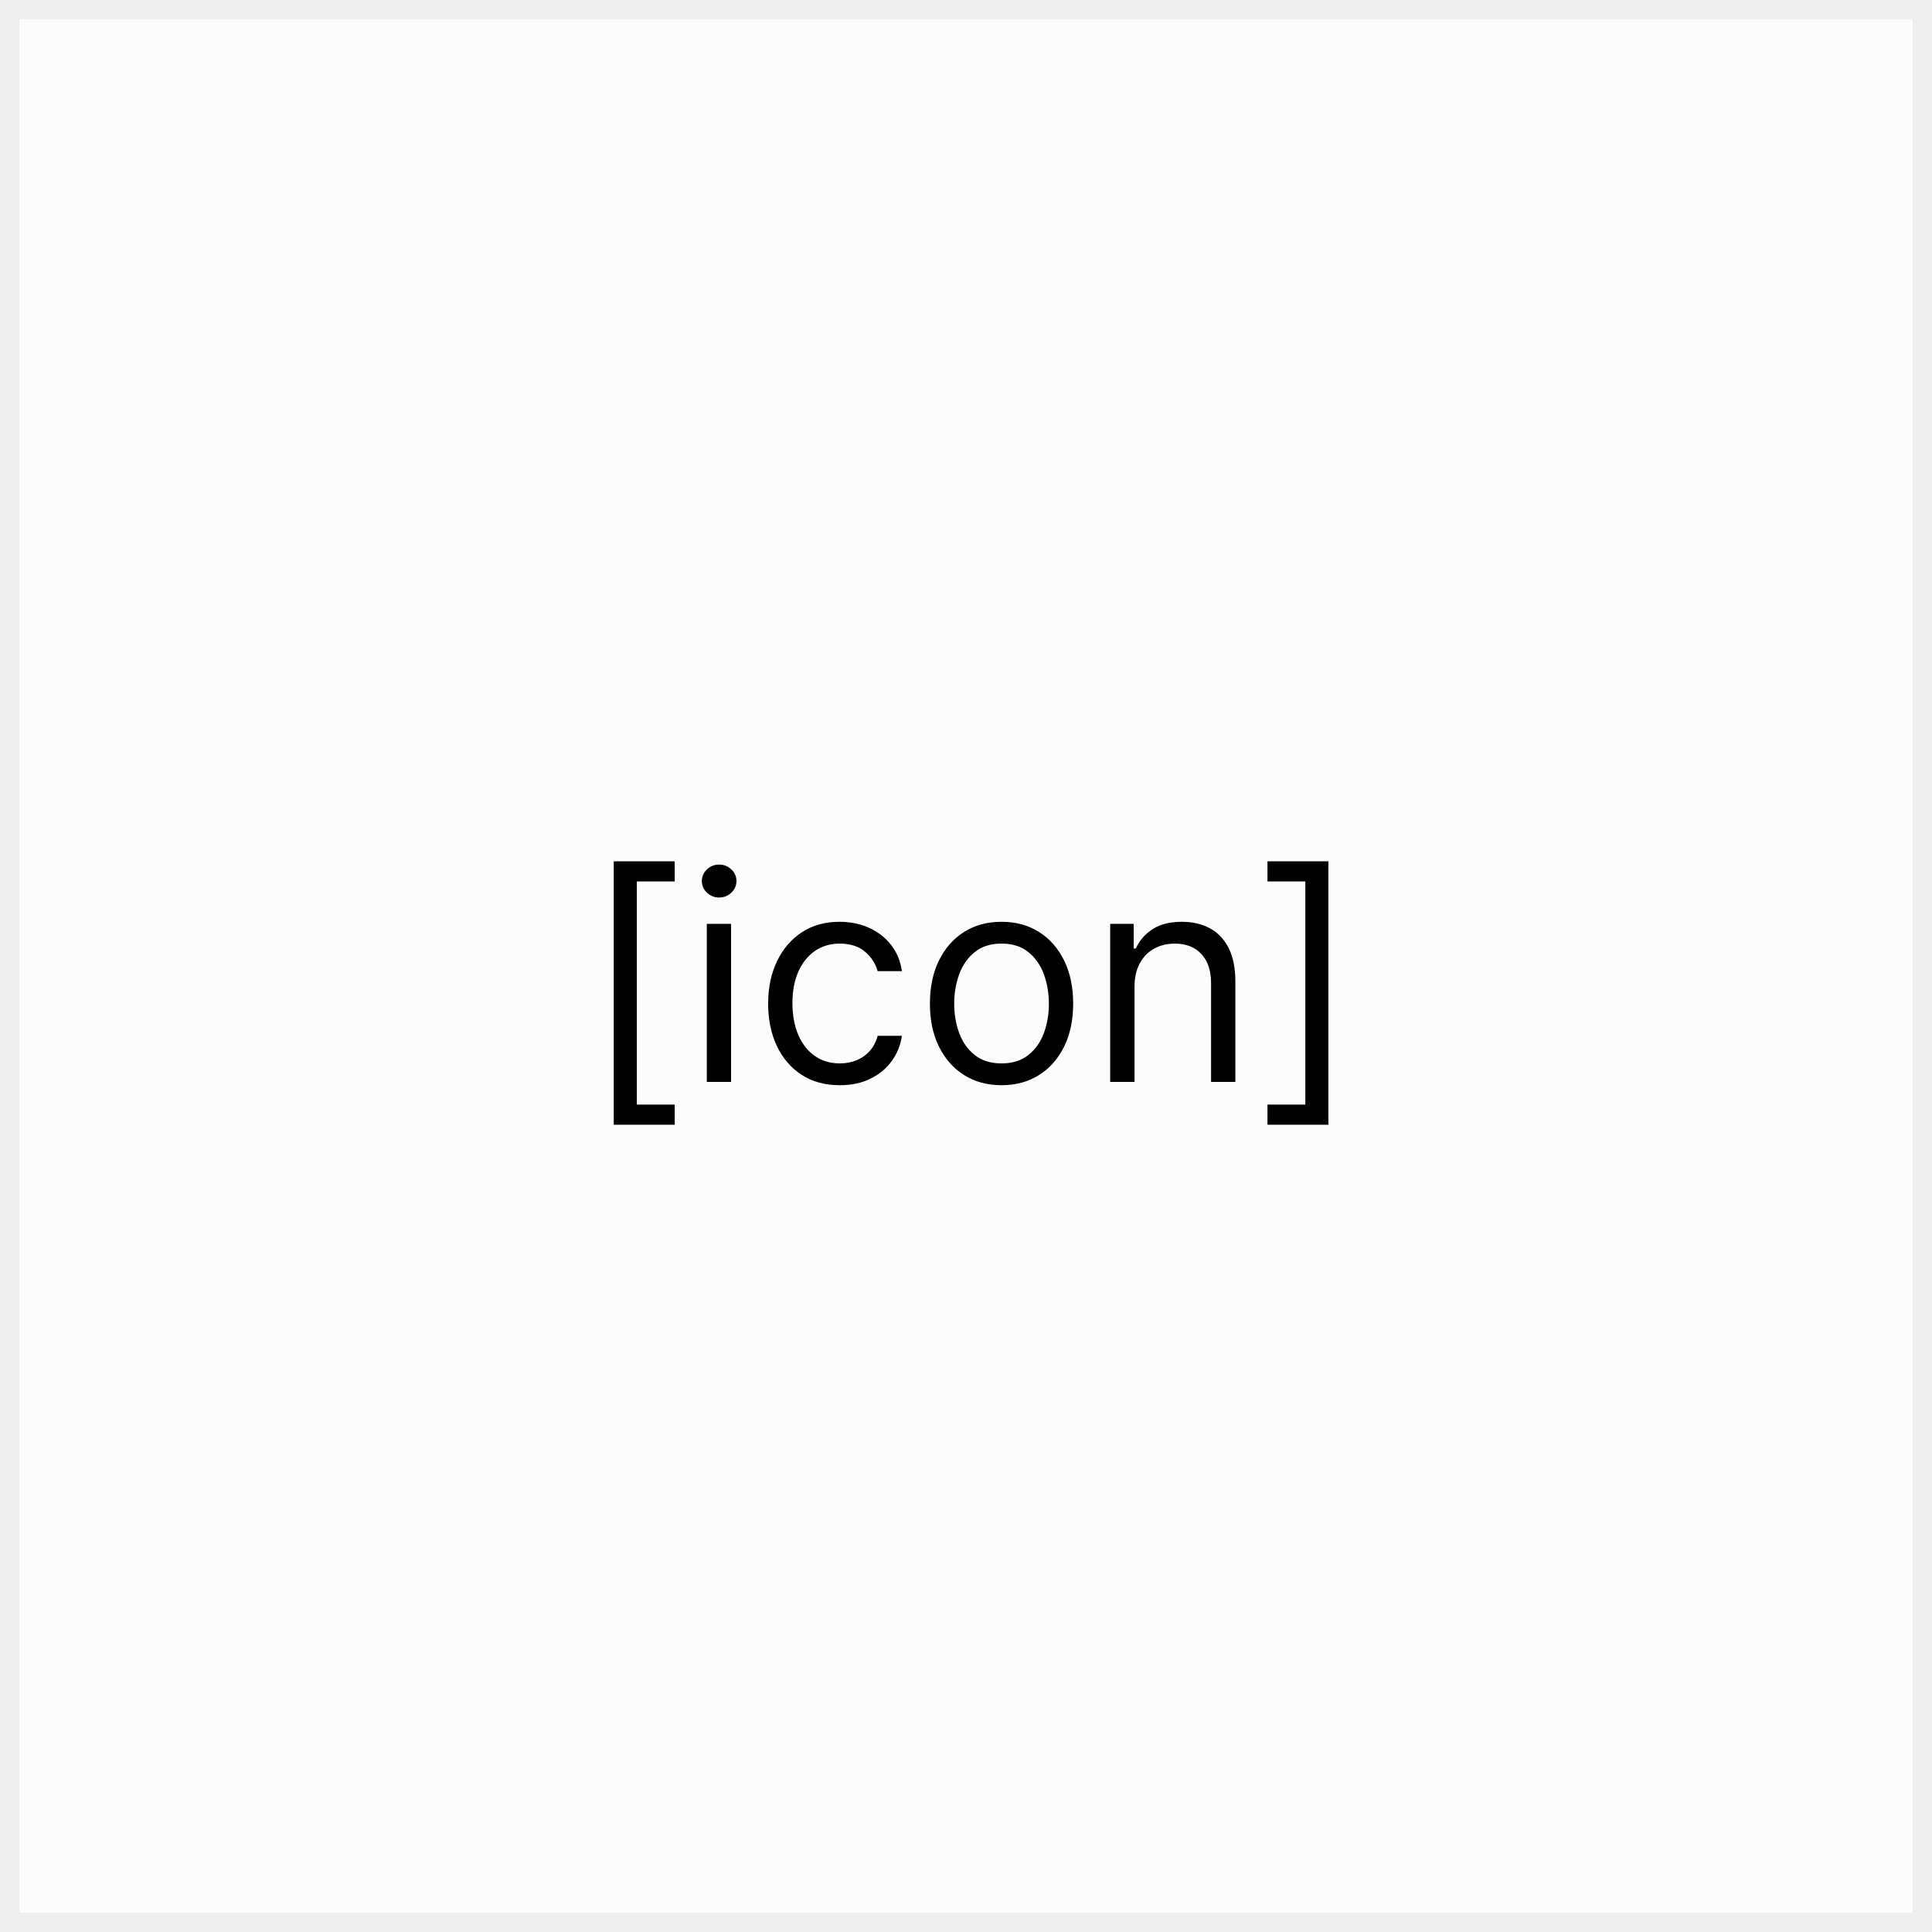 <?xml version="1.0" encoding="UTF-8"?>
<svg width="100px" height="100px" viewBox="0 0 100 100" version="1.1" xmlns="http://www.w3.org/2000/svg" xmlns:xlink="http://www.w3.org/1999/xlink">
    <rect x="0" y="0" width="100" height="100" fill="#808080" stroke="none"/>
    <title>Group 21</title>
    <g id="Protocol" stroke="none" stroke-width="1" fill="none" fill-rule="evenodd">
        <g id="Artboard-Copy" transform="translate(-150, -2093)">
            <g id="Group-21" transform="translate(150, 2093)">
                <rect id="Rectangle" stroke="#EEEEEE" fill="#FCFCFC" x="0.5" y="0.5" width="99" height="99"></rect>
                <path d="M34.922,58.216 L34.922,57.172 L32.962,57.172 L32.962,45.624 L34.922,45.624 L34.922,44.58 L31.768,44.58 L31.768,58.216 L34.922,58.216 Z M37.223,46.455 C37.468,46.455 37.678,46.371 37.854,46.204 C38.03,46.037 38.118,45.837 38.118,45.602 C38.118,45.368 38.03,45.167 37.854,45 C37.678,44.833 37.468,44.75 37.223,44.75 C36.978,44.75 36.768,44.833 36.592,45 C36.416,45.167 36.328,45.368 36.328,45.602 C36.328,45.837 36.416,46.037 36.592,46.204 C36.768,46.371 36.978,46.455 37.223,46.455 Z M37.841,56 L37.841,47.818 L36.584,47.818 L36.584,56 L37.841,56 Z M43.466,56.17 C44.07,56.17 44.6,56.058 45.056,55.832 C45.512,55.607 45.88,55.301 46.159,54.916 C46.437,54.531 46.612,54.097 46.683,53.614 L46.683,53.614 L45.426,53.614 C45.348,53.912 45.217,54.168 45.032,54.381 C44.847,54.594 44.622,54.757 44.355,54.871 C44.089,54.984 43.793,55.041 43.466,55.041 C42.969,55.041 42.536,54.912 42.169,54.652 C41.801,54.393 41.517,54.029 41.317,53.56 C41.116,53.092 41.016,52.541 41.016,51.909 C41.016,51.291 41.118,50.752 41.322,50.292 C41.526,49.833 41.812,49.476 42.18,49.222 C42.547,48.968 42.976,48.841 43.466,48.841 C44.02,48.841 44.461,48.986 44.79,49.275 C45.118,49.564 45.33,49.896 45.426,50.268 L45.426,50.268 L46.683,50.268 C46.612,49.757 46.429,49.31 46.135,48.926 C45.84,48.543 45.462,48.244 45,48.031 C44.538,47.818 44.02,47.712 43.445,47.712 C42.706,47.712 42.061,47.892 41.508,48.252 C40.956,48.613 40.526,49.112 40.219,49.749 C39.912,50.387 39.759,51.121 39.759,51.952 C39.759,52.768 39.908,53.495 40.206,54.13 C40.504,54.766 40.93,55.265 41.484,55.627 C42.038,55.989 42.699,56.17 43.466,56.17 Z M51.839,56.17 C52.578,56.17 53.225,55.995 53.781,55.643 C54.337,55.292 54.77,54.8 55.081,54.168 C55.392,53.536 55.547,52.797 55.547,51.952 C55.547,51.099 55.392,50.355 55.081,49.72 C54.77,49.084 54.337,48.591 53.781,48.239 C53.225,47.887 52.578,47.712 51.839,47.712 C51.101,47.712 50.454,47.887 49.898,48.239 C49.342,48.591 48.909,49.084 48.598,49.72 C48.287,50.355 48.132,51.099 48.132,51.952 C48.132,52.797 48.287,53.536 48.598,54.168 C48.909,54.8 49.342,55.292 49.898,55.643 C50.454,55.995 51.101,56.17 51.839,56.17 Z M51.839,55.041 C51.278,55.041 50.817,54.897 50.455,54.61 C50.092,54.322 49.824,53.944 49.65,53.475 C49.476,53.006 49.389,52.499 49.389,51.952 C49.389,51.405 49.476,50.895 49.65,50.423 C49.824,49.951 50.092,49.569 50.455,49.278 C50.817,48.987 51.278,48.841 51.839,48.841 C52.401,48.841 52.862,48.987 53.224,49.278 C53.587,49.569 53.855,49.951 54.029,50.423 C54.203,50.895 54.29,51.405 54.29,51.952 C54.29,52.499 54.203,53.006 54.029,53.475 C53.855,53.944 53.587,54.322 53.224,54.61 C52.862,54.897 52.401,55.041 51.839,55.041 Z M58.722,56 L58.722,51.078 C58.722,50.602 58.812,50.197 58.993,49.864 C59.174,49.53 59.422,49.276 59.736,49.102 C60.051,48.928 60.408,48.841 60.81,48.841 C61.392,48.841 61.85,49.021 62.184,49.382 C62.518,49.742 62.685,50.244 62.685,50.886 L62.685,50.886 L62.685,56 L63.942,56 L63.942,50.801 C63.942,50.105 63.826,49.529 63.596,49.073 C63.365,48.616 63.042,48.275 62.626,48.05 C62.211,47.824 61.726,47.712 61.172,47.712 C60.554,47.712 60.05,47.839 59.659,48.093 C59.268,48.346 58.977,48.681 58.786,49.097 L58.786,49.097 L58.679,49.097 L58.679,47.818 L57.464,47.818 L57.464,56 L58.722,56 Z M68.757,58.216 L68.757,44.58 L65.604,44.58 L65.604,45.624 L67.564,45.624 L67.564,57.172 L65.604,57.172 L65.604,58.216 L68.757,58.216 Z" id="[icon]" fill="#000000" fill-rule="nonzero"></path>
            </g>
        </g>
    </g>
</svg>